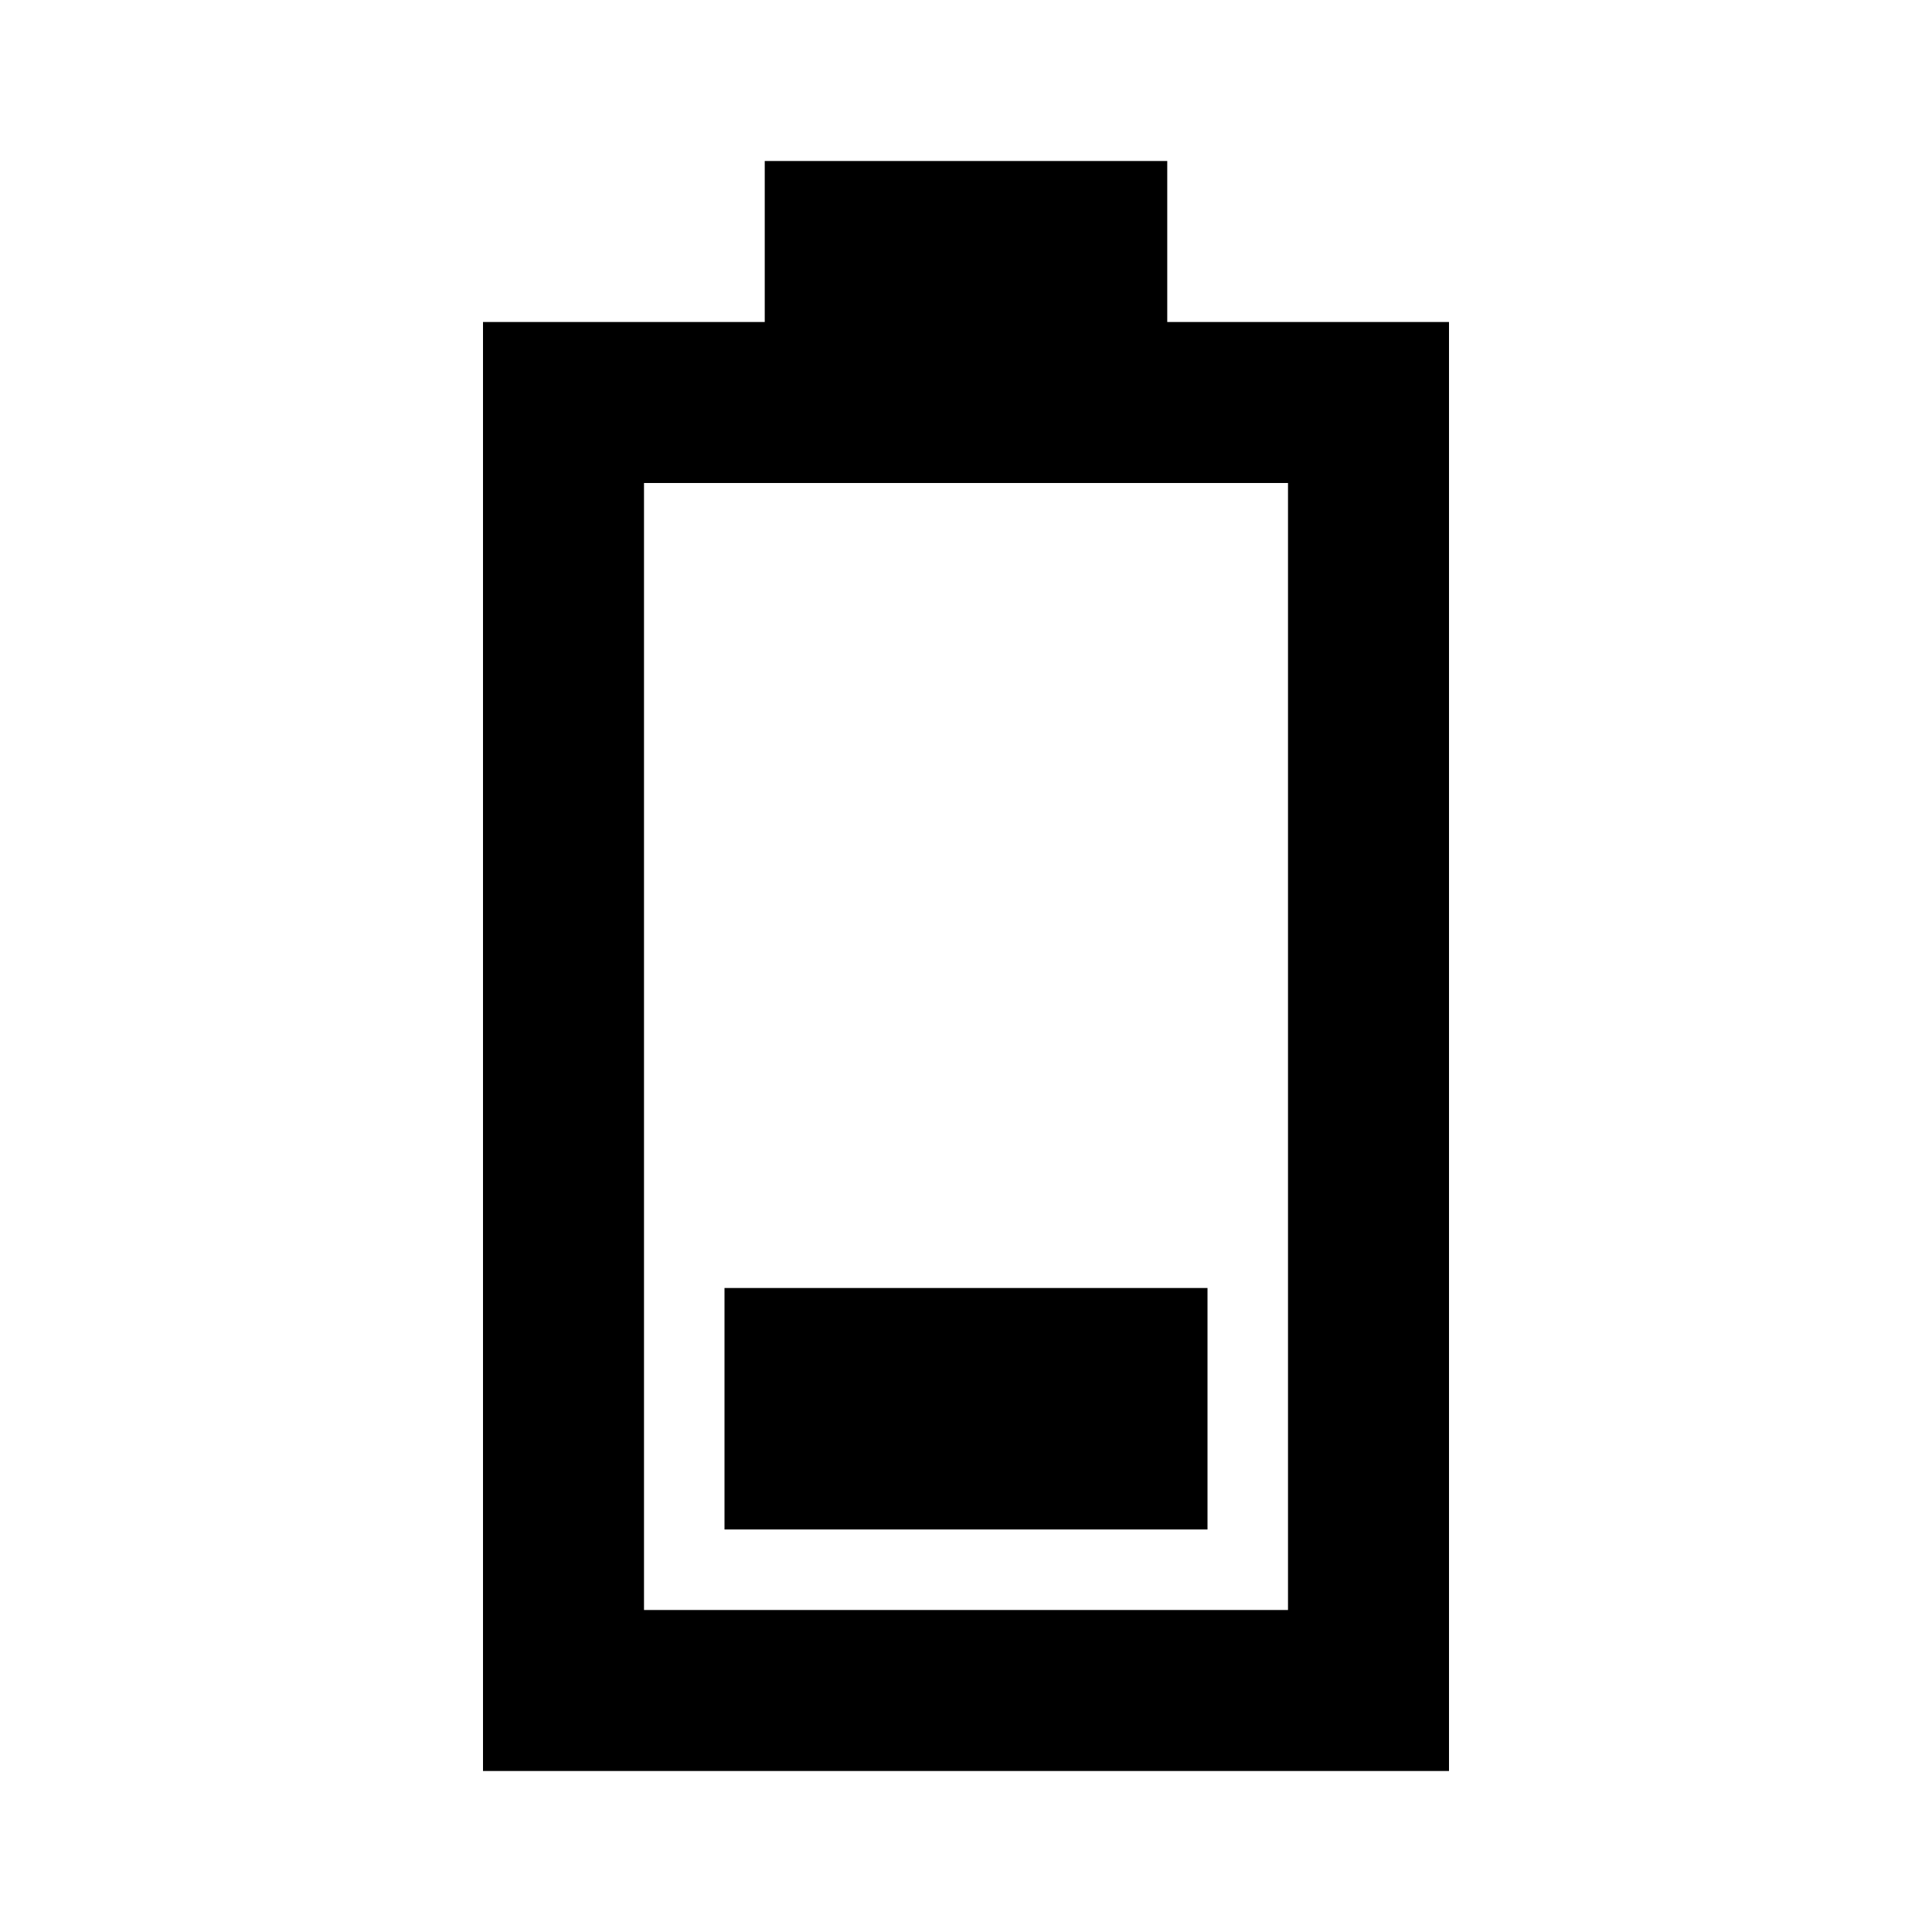 <svg xmlns="http://www.w3.org/2000/svg" xmlns:xlink="http://www.w3.org/1999/xlink" width="512" height="512" viewBox="0 0 512 512"><path fill="currentColor" fill-rule="evenodd" d="M128 85.333h74.666l.001-42.666h106.667l-.001 42.666H384v384H128zM170.667 128v298.667h170.667V128zM192 341.333h128v64H192z" clip-rule="evenodd"/></svg>